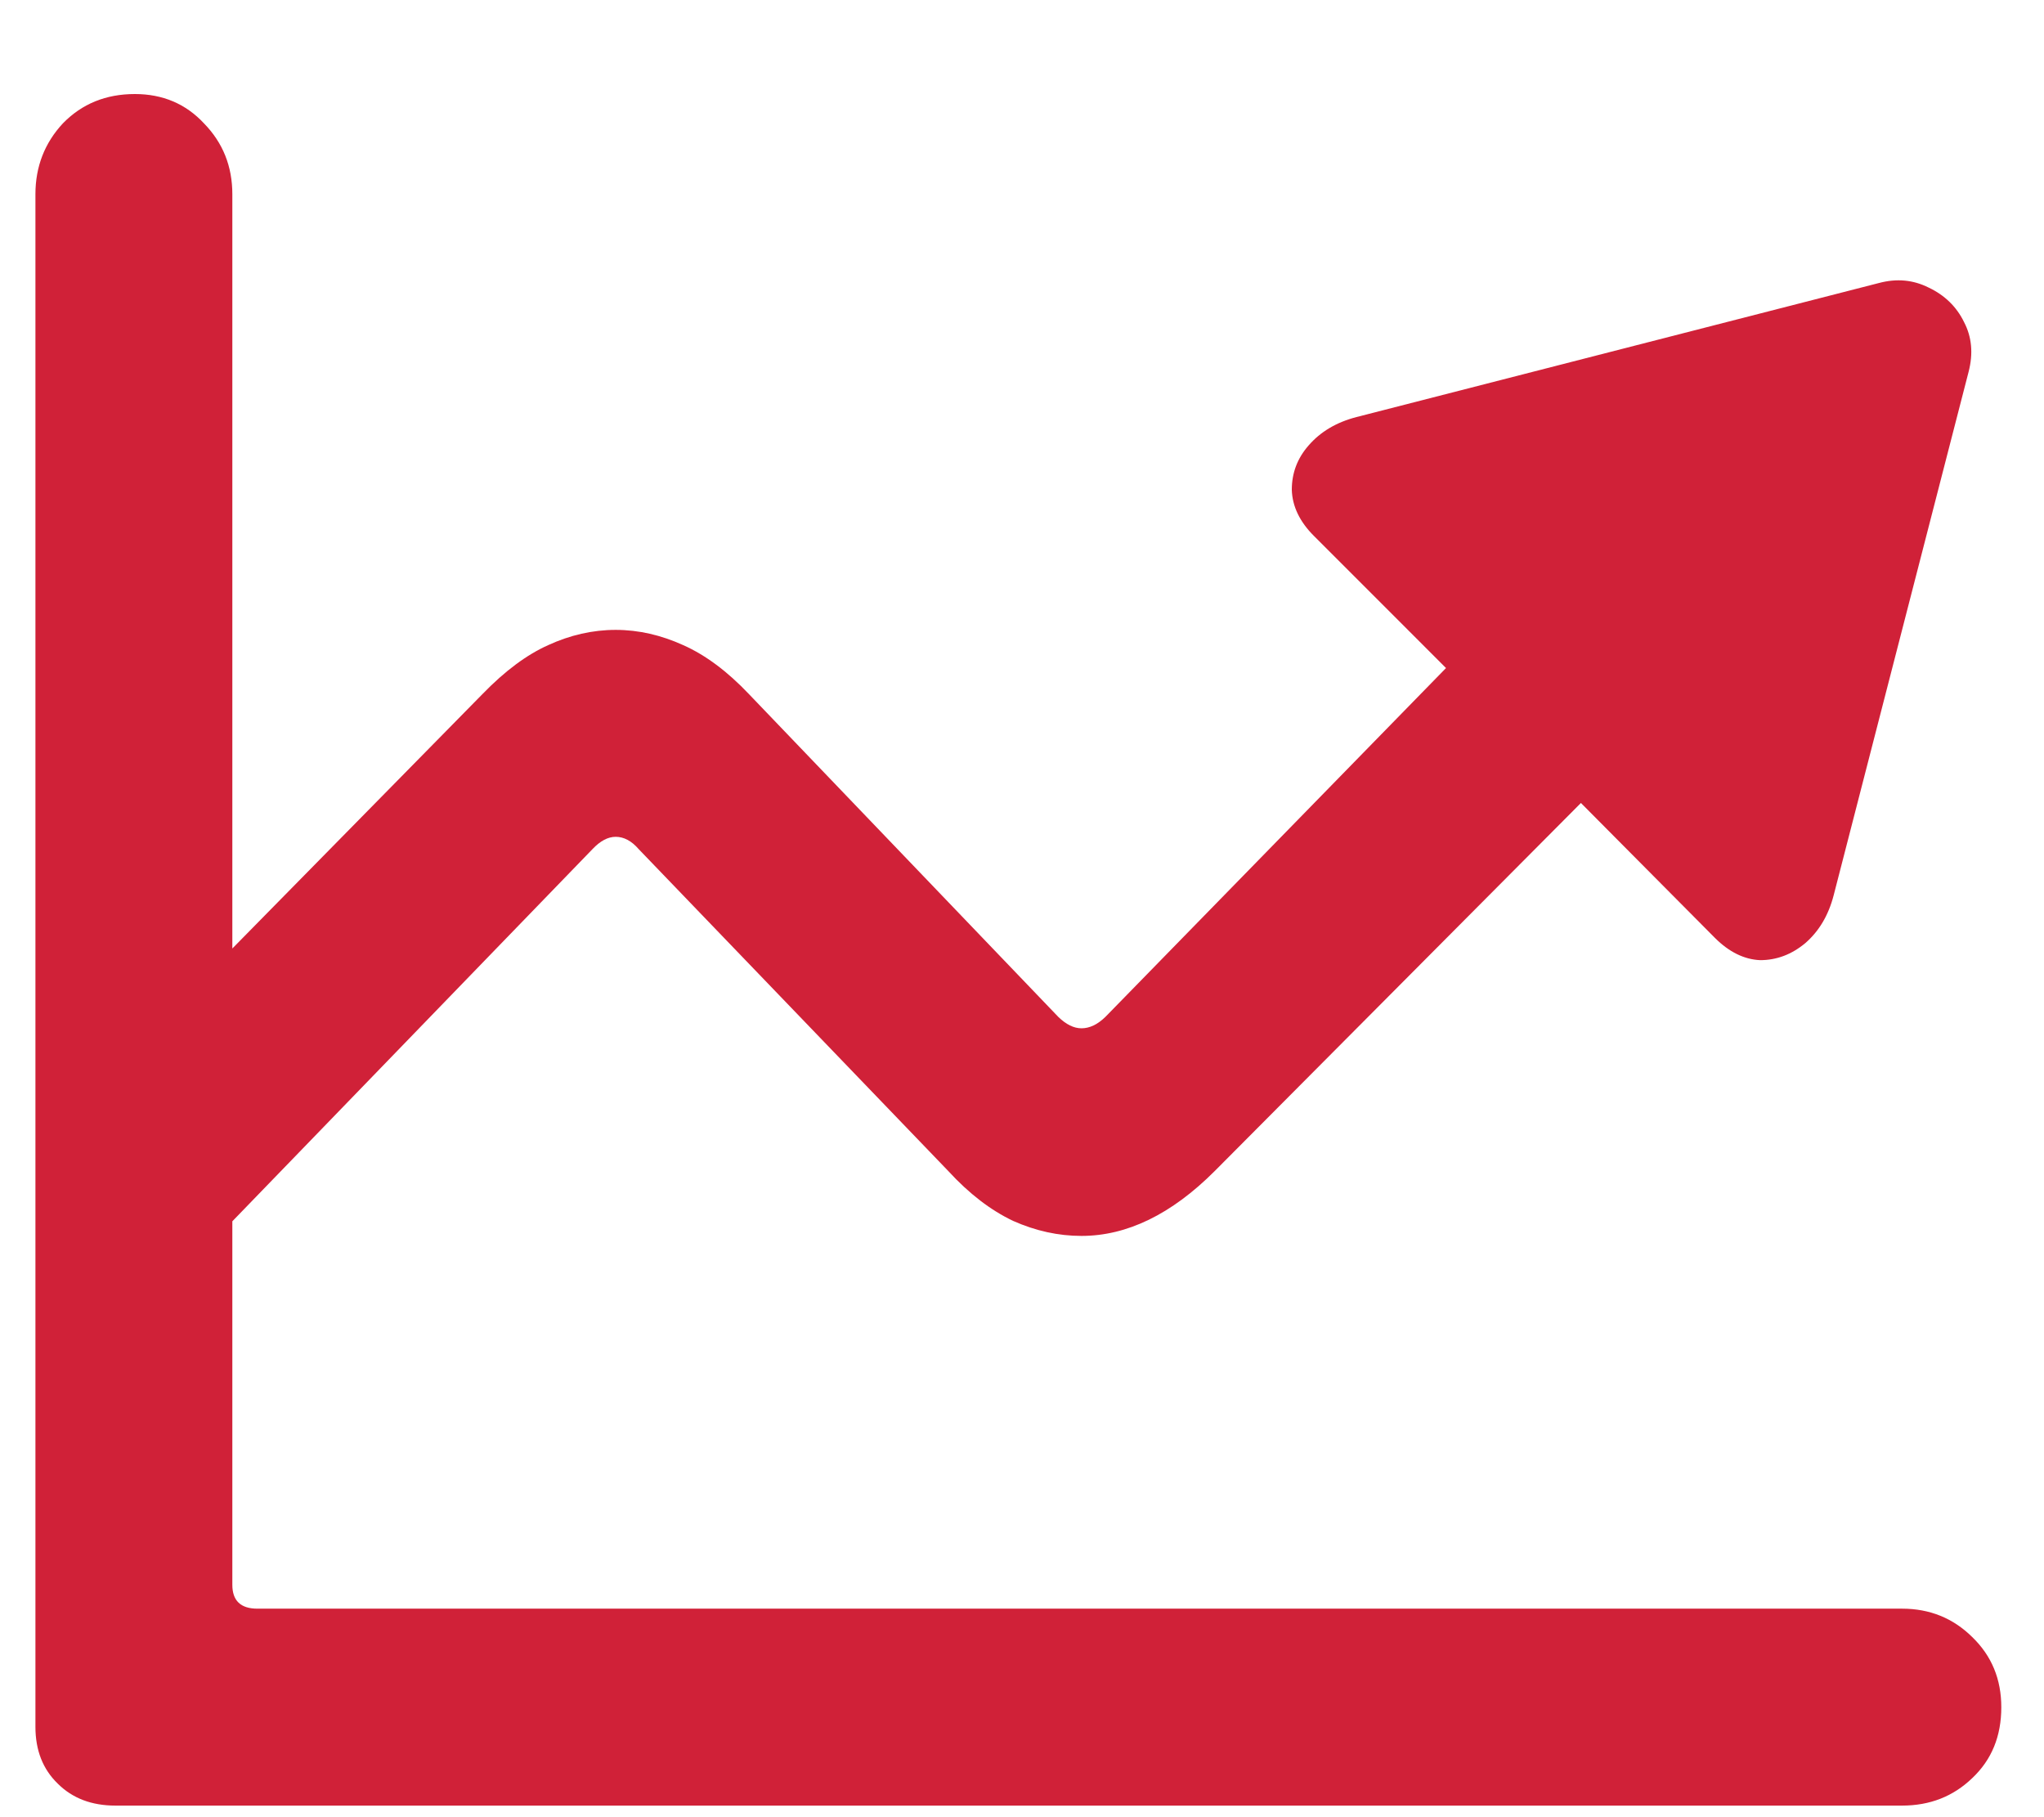 <svg width="9" height="8" viewBox="0 0 9 8" fill="none" xmlns="http://www.w3.org/2000/svg">
<path d="M0.156 7.602V0.855C0.156 0.733 0.197 0.629 0.277 0.543C0.361 0.457 0.466 0.414 0.594 0.414C0.716 0.414 0.818 0.457 0.898 0.543C0.982 0.629 1.023 0.733 1.023 0.855V6.977C1.023 7.047 1.06 7.082 1.133 7.082H8.375C8.497 7.082 8.6 7.124 8.684 7.207C8.77 7.29 8.812 7.393 8.812 7.516C8.812 7.643 8.77 7.747 8.684 7.828C8.6 7.909 8.497 7.949 8.375 7.949H0.508C0.404 7.949 0.319 7.917 0.254 7.852C0.189 7.789 0.156 7.706 0.156 7.602ZM0.953 5.449L0.355 4.855L2.125 3.055C2.224 2.953 2.32 2.882 2.414 2.84C2.51 2.796 2.609 2.773 2.711 2.773C2.812 2.773 2.911 2.796 3.008 2.84C3.107 2.884 3.203 2.956 3.297 3.055L4.66 4.477C4.694 4.51 4.728 4.527 4.762 4.527C4.798 4.527 4.833 4.51 4.867 4.477L6.367 2.941L5.785 2.359C5.723 2.297 5.69 2.229 5.688 2.156C5.688 2.083 5.712 2.018 5.762 1.961C5.814 1.901 5.884 1.859 5.973 1.836L8.273 1.246C8.352 1.225 8.424 1.232 8.492 1.266C8.562 1.299 8.615 1.35 8.648 1.418C8.682 1.483 8.689 1.556 8.668 1.637L8.074 3.941C8.051 4.03 8.009 4.1 7.949 4.152C7.889 4.202 7.823 4.227 7.75 4.227C7.68 4.224 7.613 4.191 7.551 4.129L6.961 3.535L5.348 5.156C5.158 5.346 4.962 5.441 4.762 5.441C4.66 5.441 4.56 5.419 4.461 5.375C4.362 5.328 4.267 5.255 4.176 5.156L2.812 3.738C2.781 3.702 2.747 3.684 2.711 3.684C2.677 3.684 2.643 3.702 2.609 3.738L0.953 5.449Z" fill="#D02138"/>
</svg>

